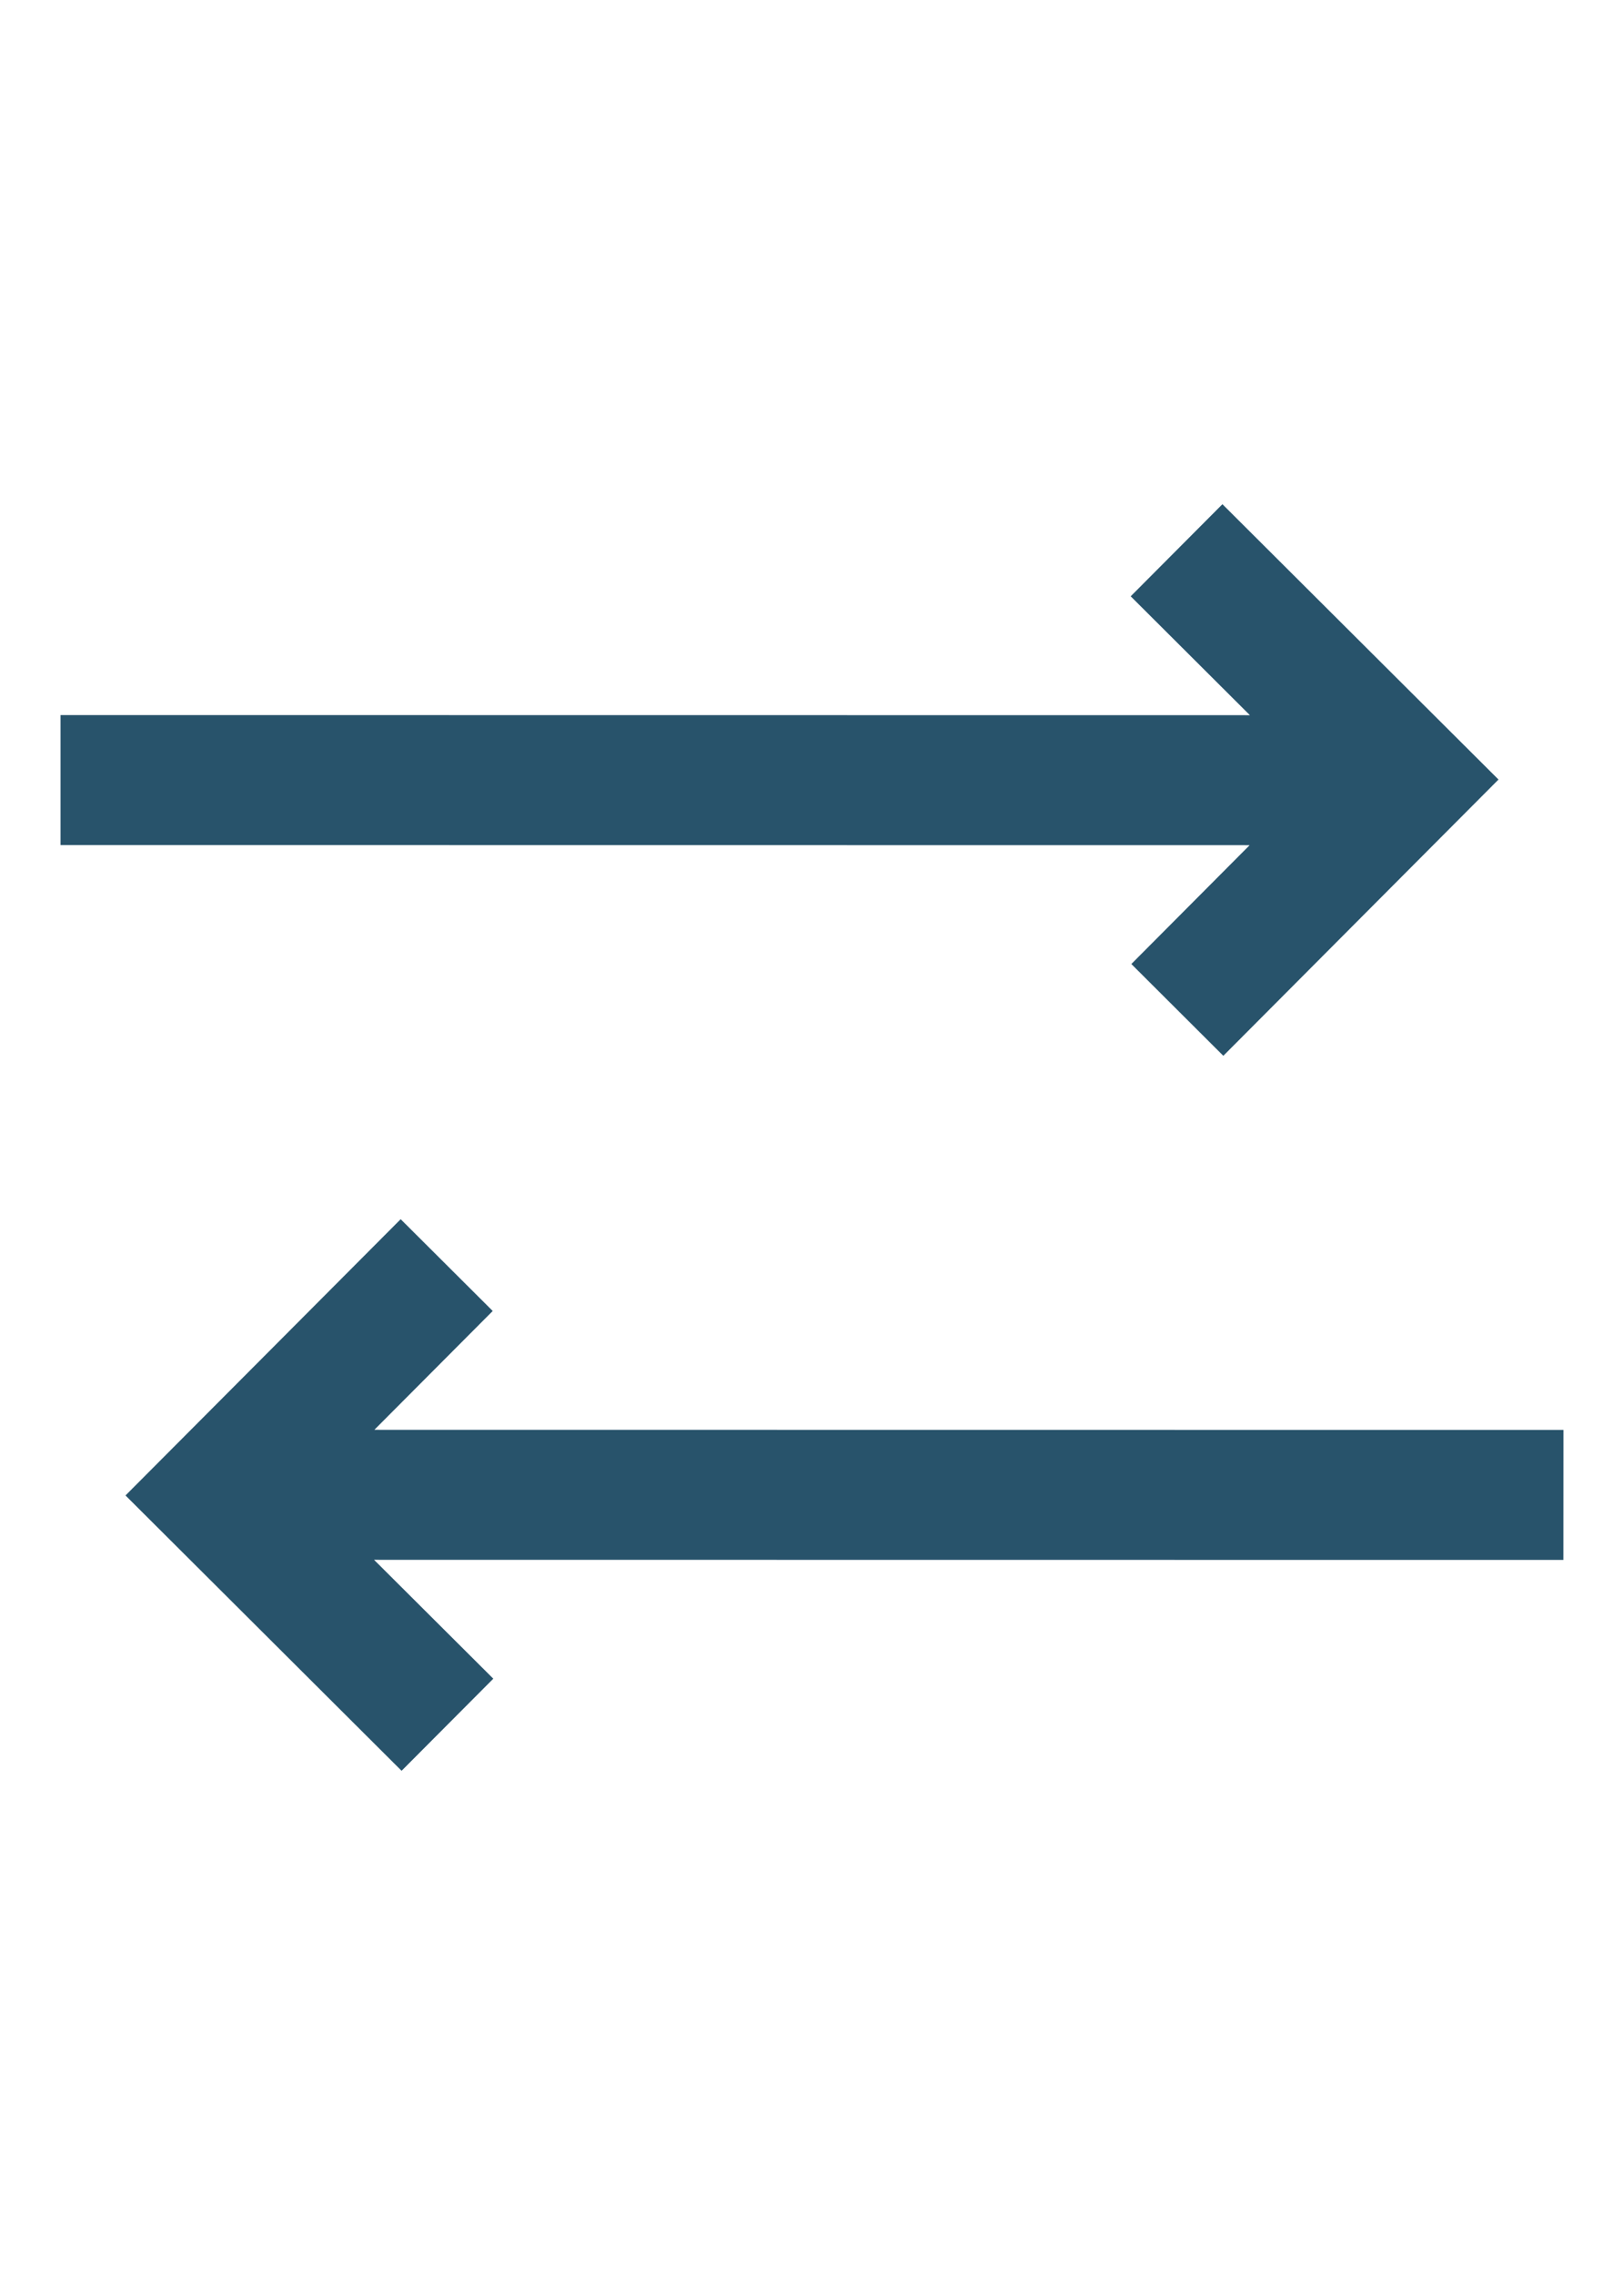 <svg width="25" height="35" viewBox="0 0 25 35" fill="none" xmlns="http://www.w3.org/2000/svg">
<path d="M23.068 11.993L18.818 7.757L17.406 9.174L19.241 11.003L0.932 11.001L0.932 13.001L19.237 13.003L17.416 14.831L18.832 16.243L23.068 11.993Z" fill="#28536B"/>
<g clip-path="url(#clip0_1_89)">
<path d="M1.932 23.007L6.182 27.243L7.594 25.826L5.758 23.997L24.067 23.999L24.068 21.999L5.763 21.997L7.585 20.169L6.168 18.757L1.932 23.007Z" fill="#28536B"/>
</g>
<defs>
<clipPath id="clip0_1_89">
<rect width="24" height="24" fill="white" transform="matrix(-1 0 0 -1 25 35)"/>
</clipPath>
</defs>
</svg>
